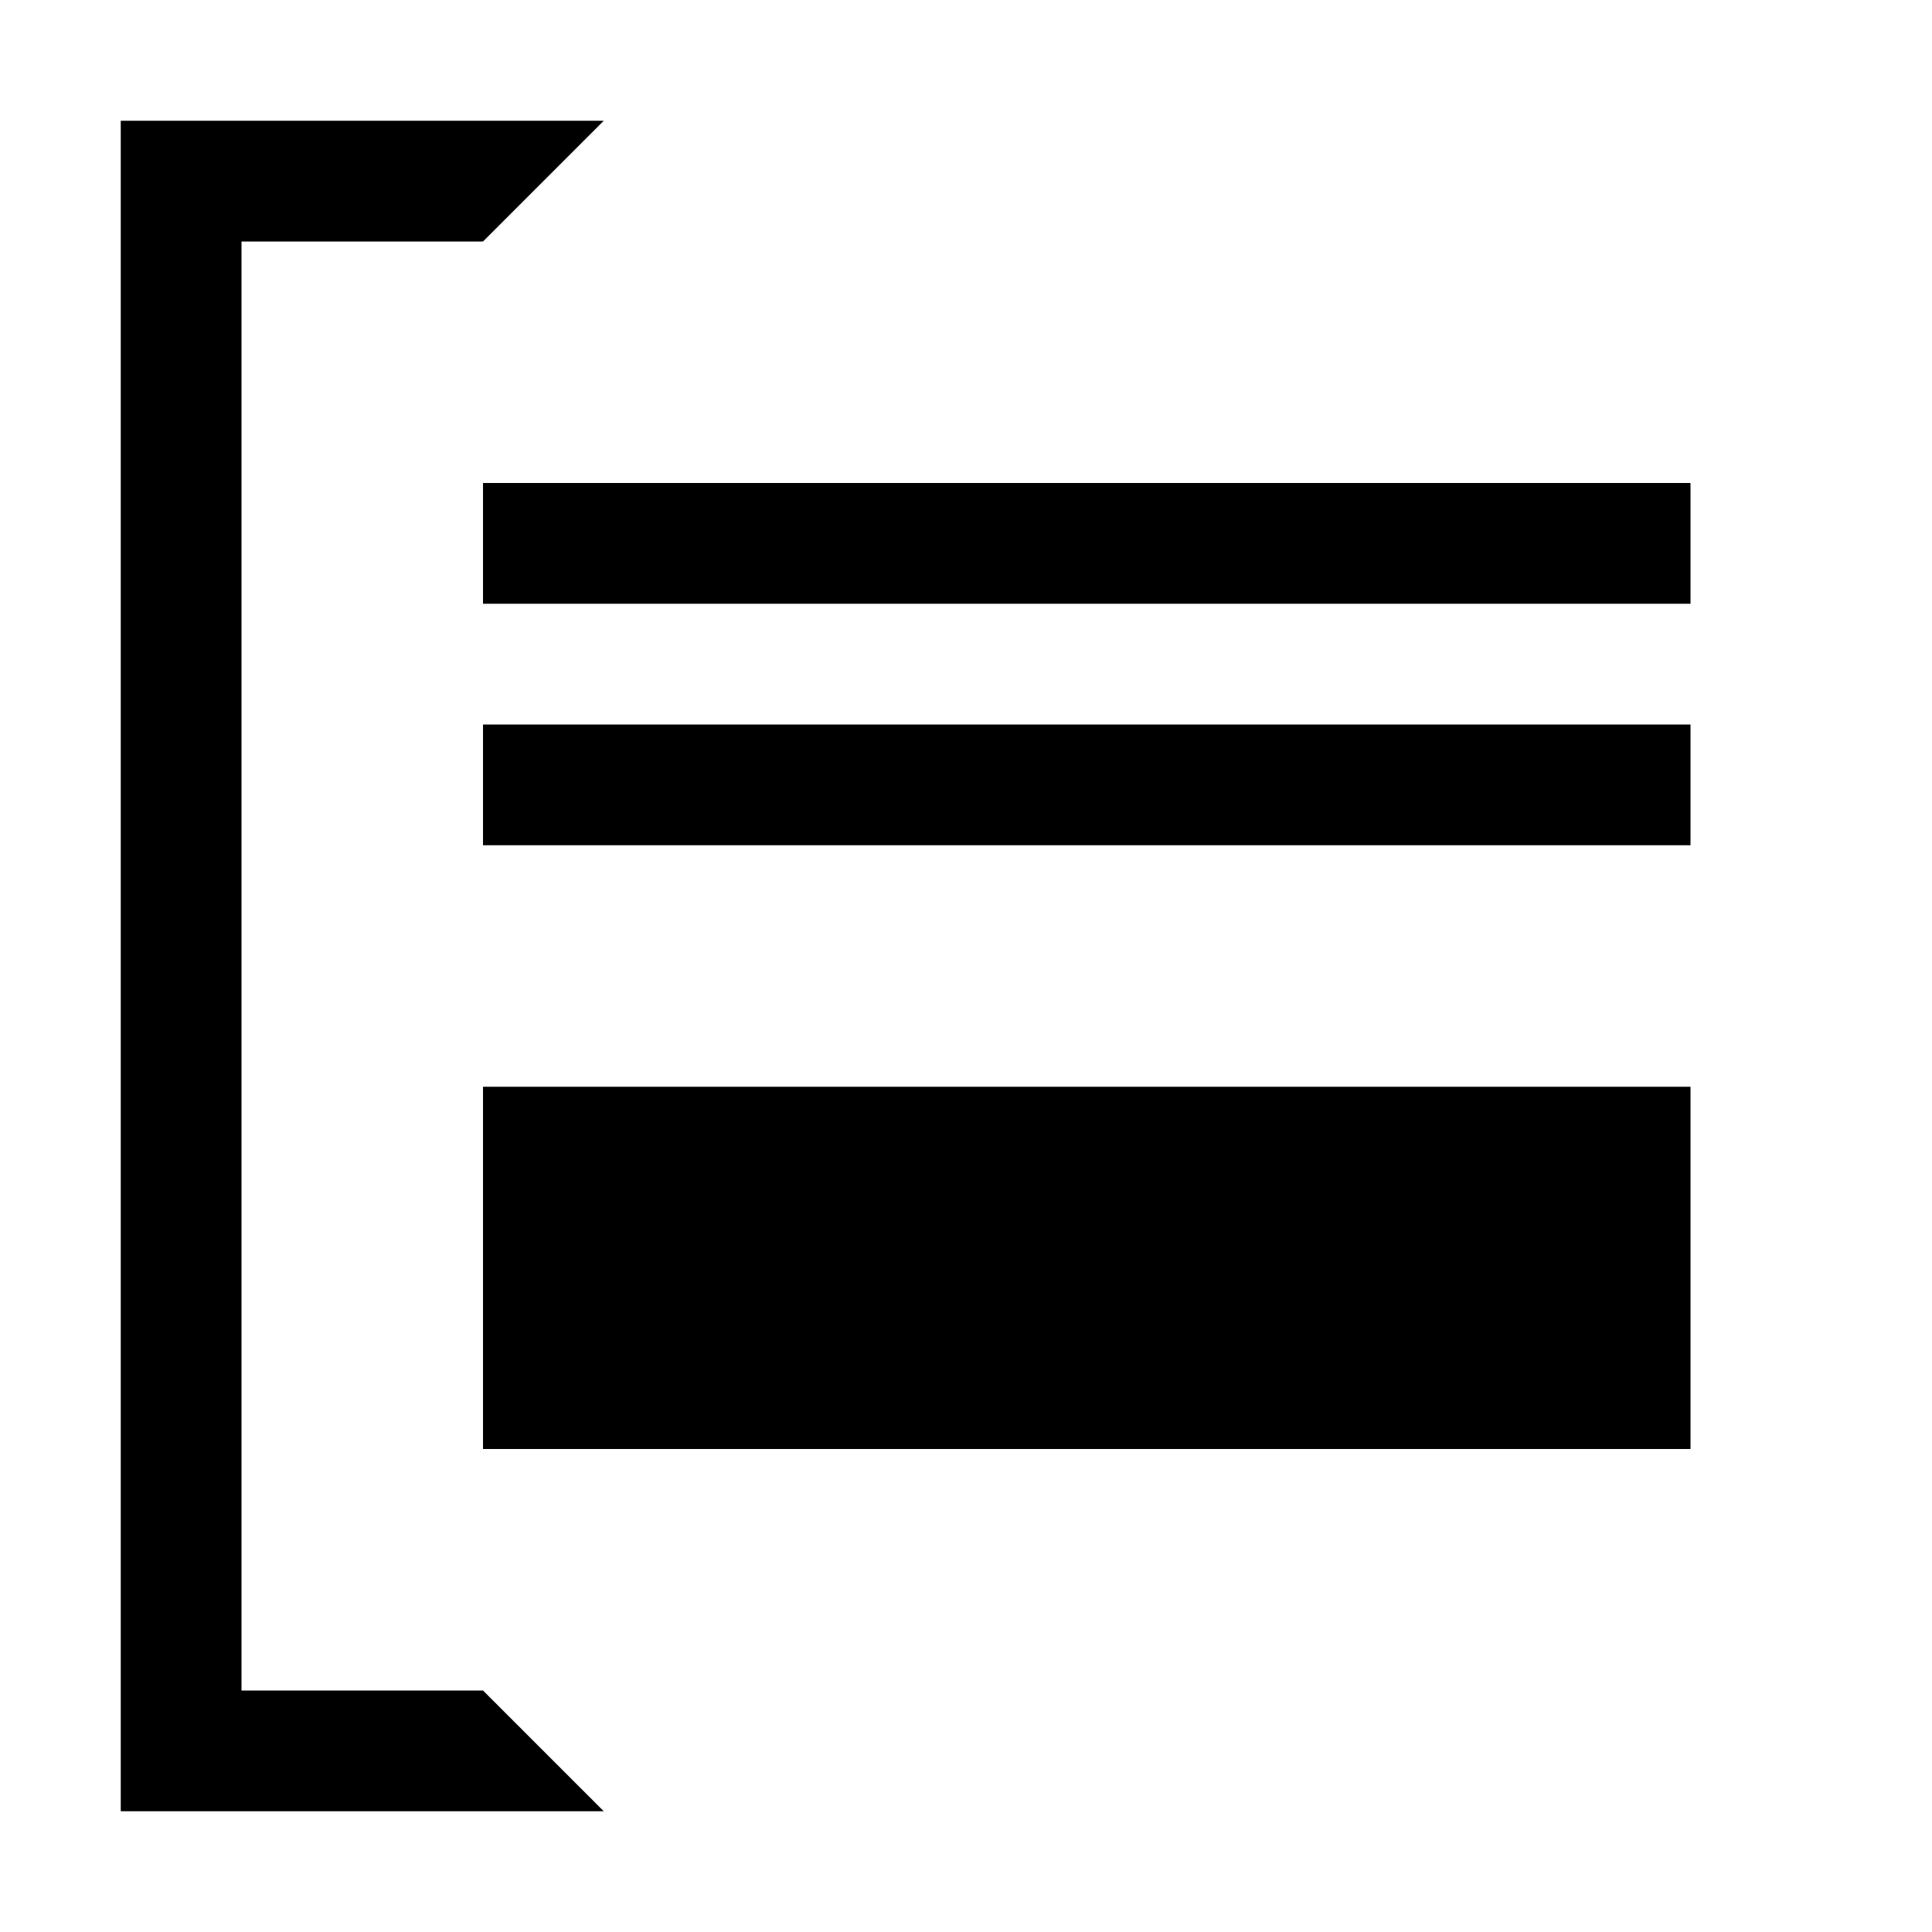 <?xml version="1.0" encoding="utf-8"?>
<svg xmlns="http://www.w3.org/2000/svg" width="512" height="512" viewBox="0 0 512 512">
  <path d="m128 448 32 32H32V32h128l-32 32H64v384h64zm320-160H128v96h320v-96zm0-160H128v32h320v-32zm0 64H128v32h320v-32z"/>
</svg>
